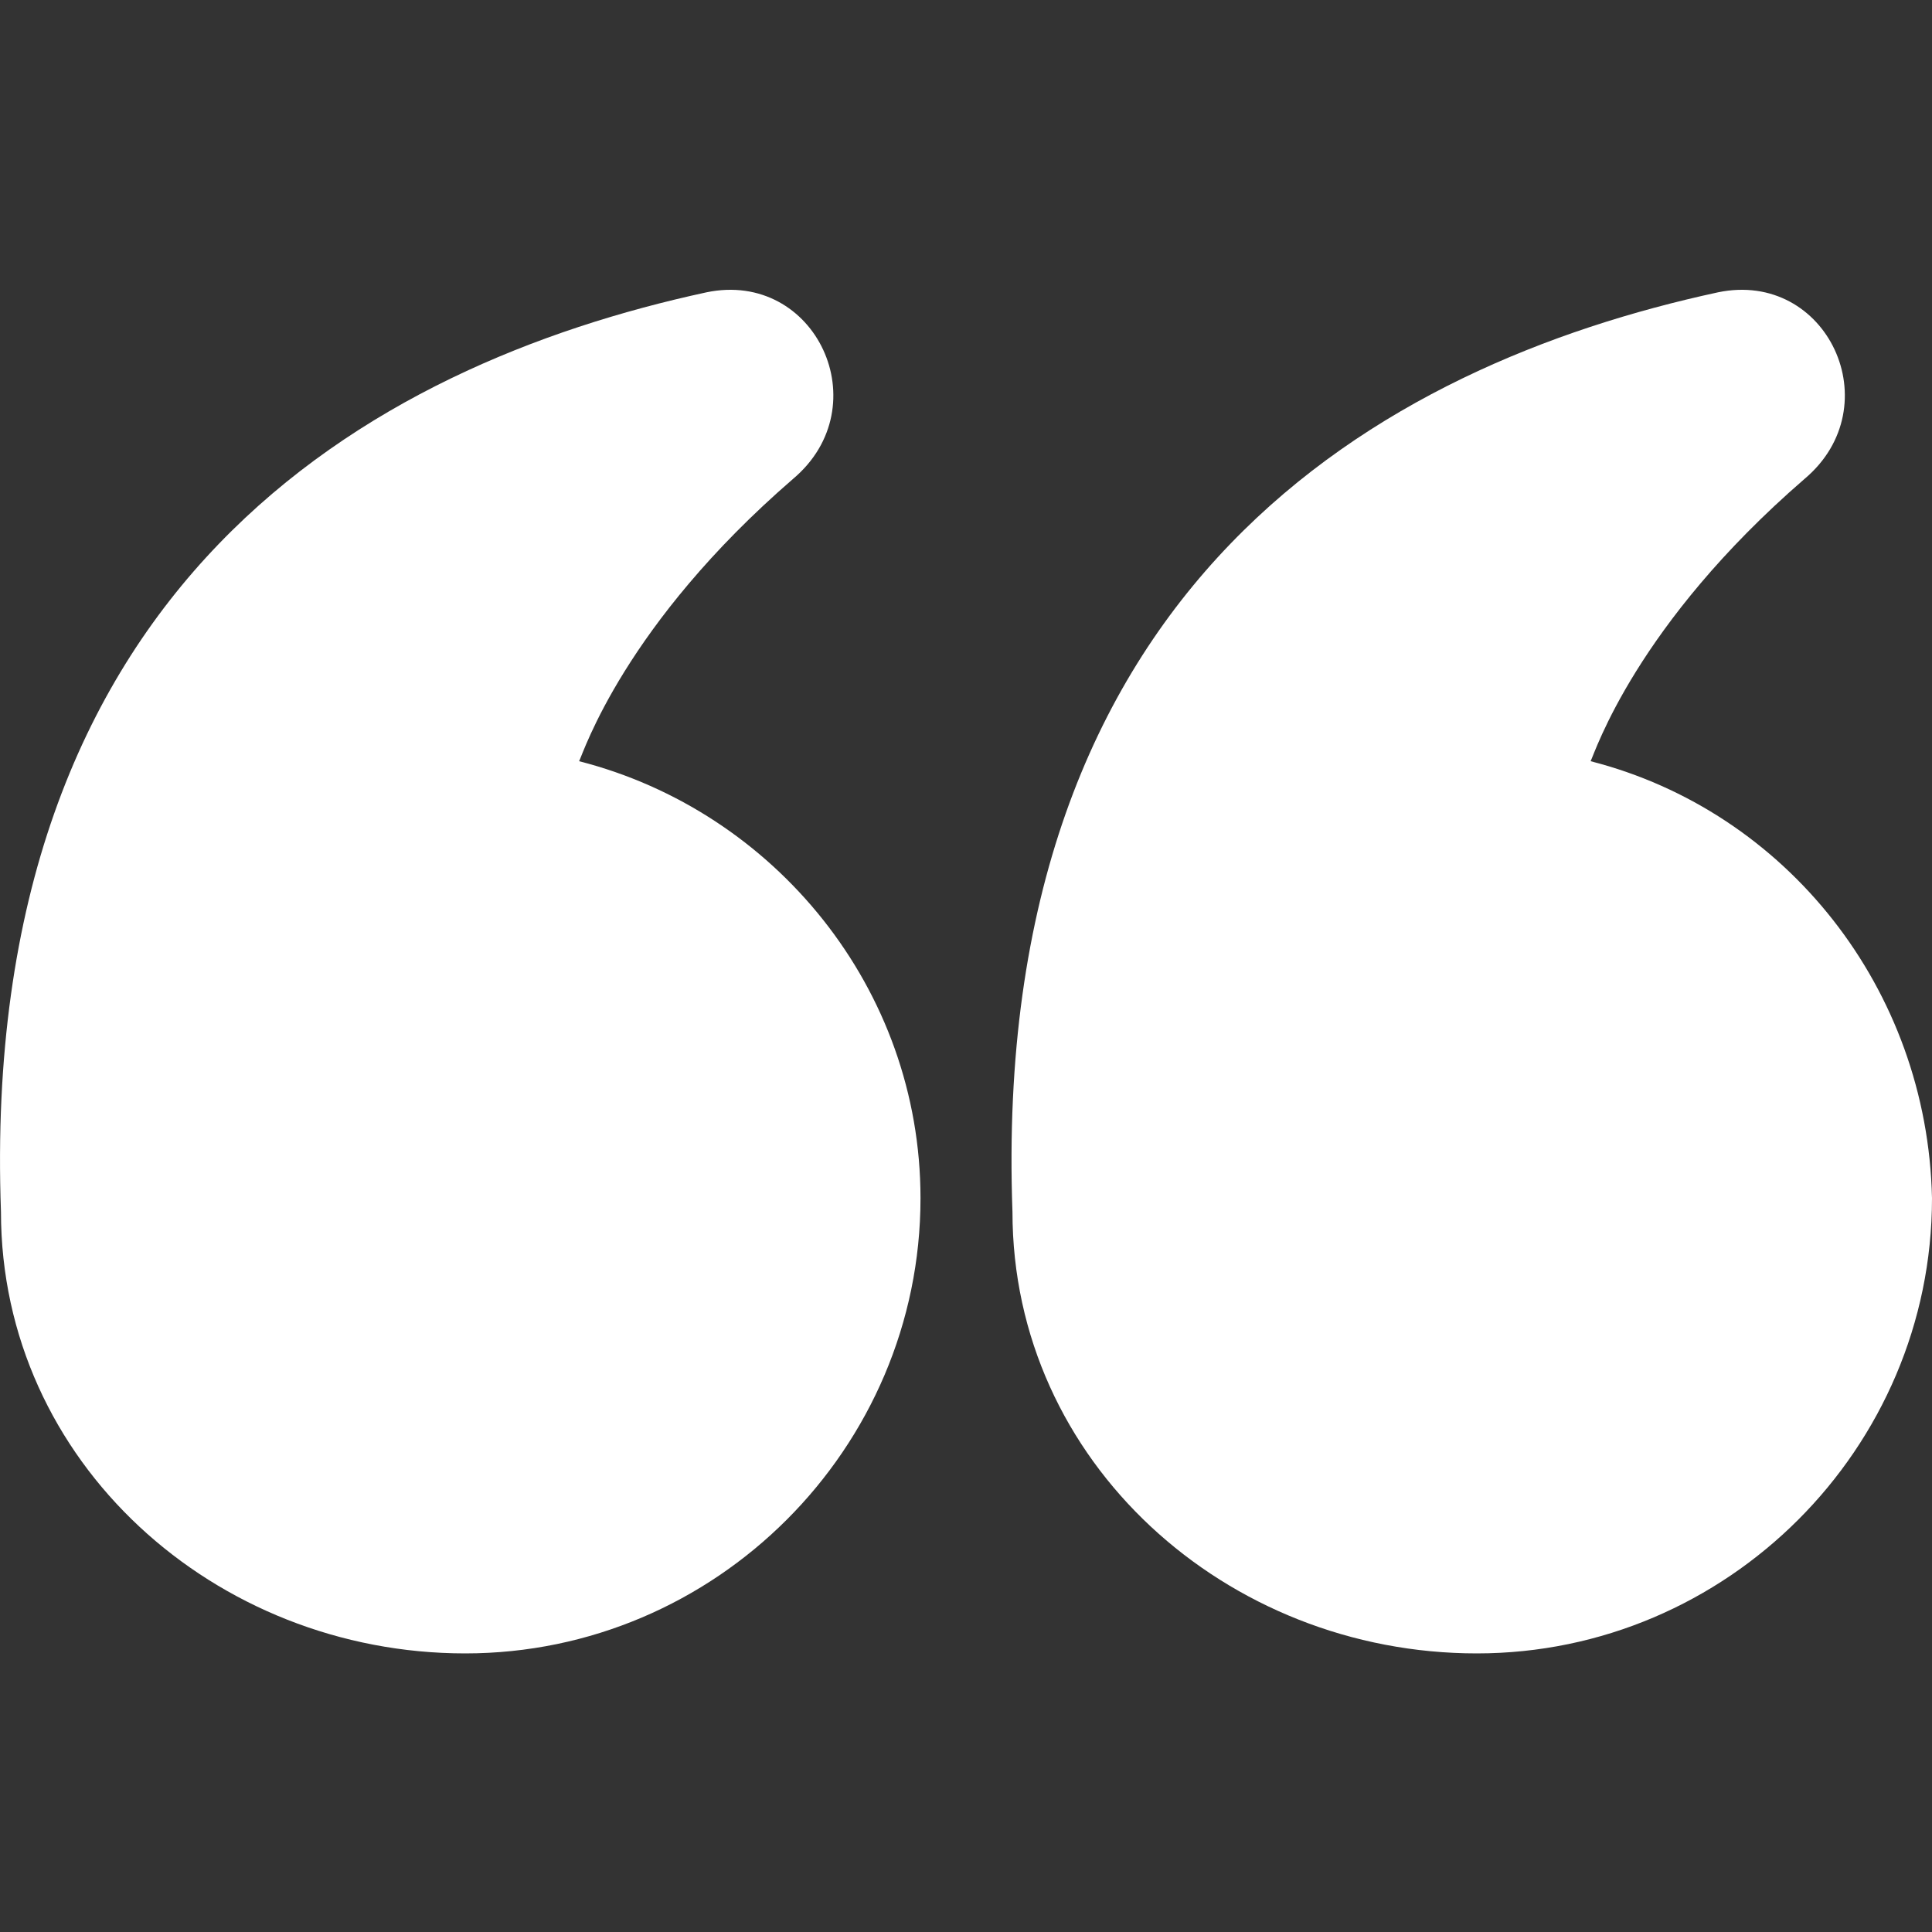 <svg width="20" height="20" viewBox="0 0 20 20" fill="none" xmlns="http://www.w3.org/2000/svg">
<rect x="0" y="0" width="20" height="20" fill="#333333" stroke="none"/>
<path d="M16.466 7.88C16.513 7.786 16.937 6.466 18.68 4.958C19.576 4.204 18.916 2.791 17.785 3.026C14.298 3.78 10.245 6.042 10.481 12.545C10.481 15.137 12.696 17.116 15.288 17.116C17.879 17.116 20 14.995 20 12.404C19.953 10.236 18.492 8.398 16.466 7.88Z" fill="white"/>
<path d="M5.995 7.88C6.042 7.786 6.466 6.466 8.209 4.958C9.105 4.204 8.445 2.791 7.314 3.026C3.827 3.78 -0.226 6.042 0.01 12.545C0.01 15.137 2.225 17.116 4.816 17.116C7.408 17.116 9.529 14.995 9.529 12.404C9.529 10.236 8.021 8.398 5.995 7.88Z" fill="white"/>
</svg>
